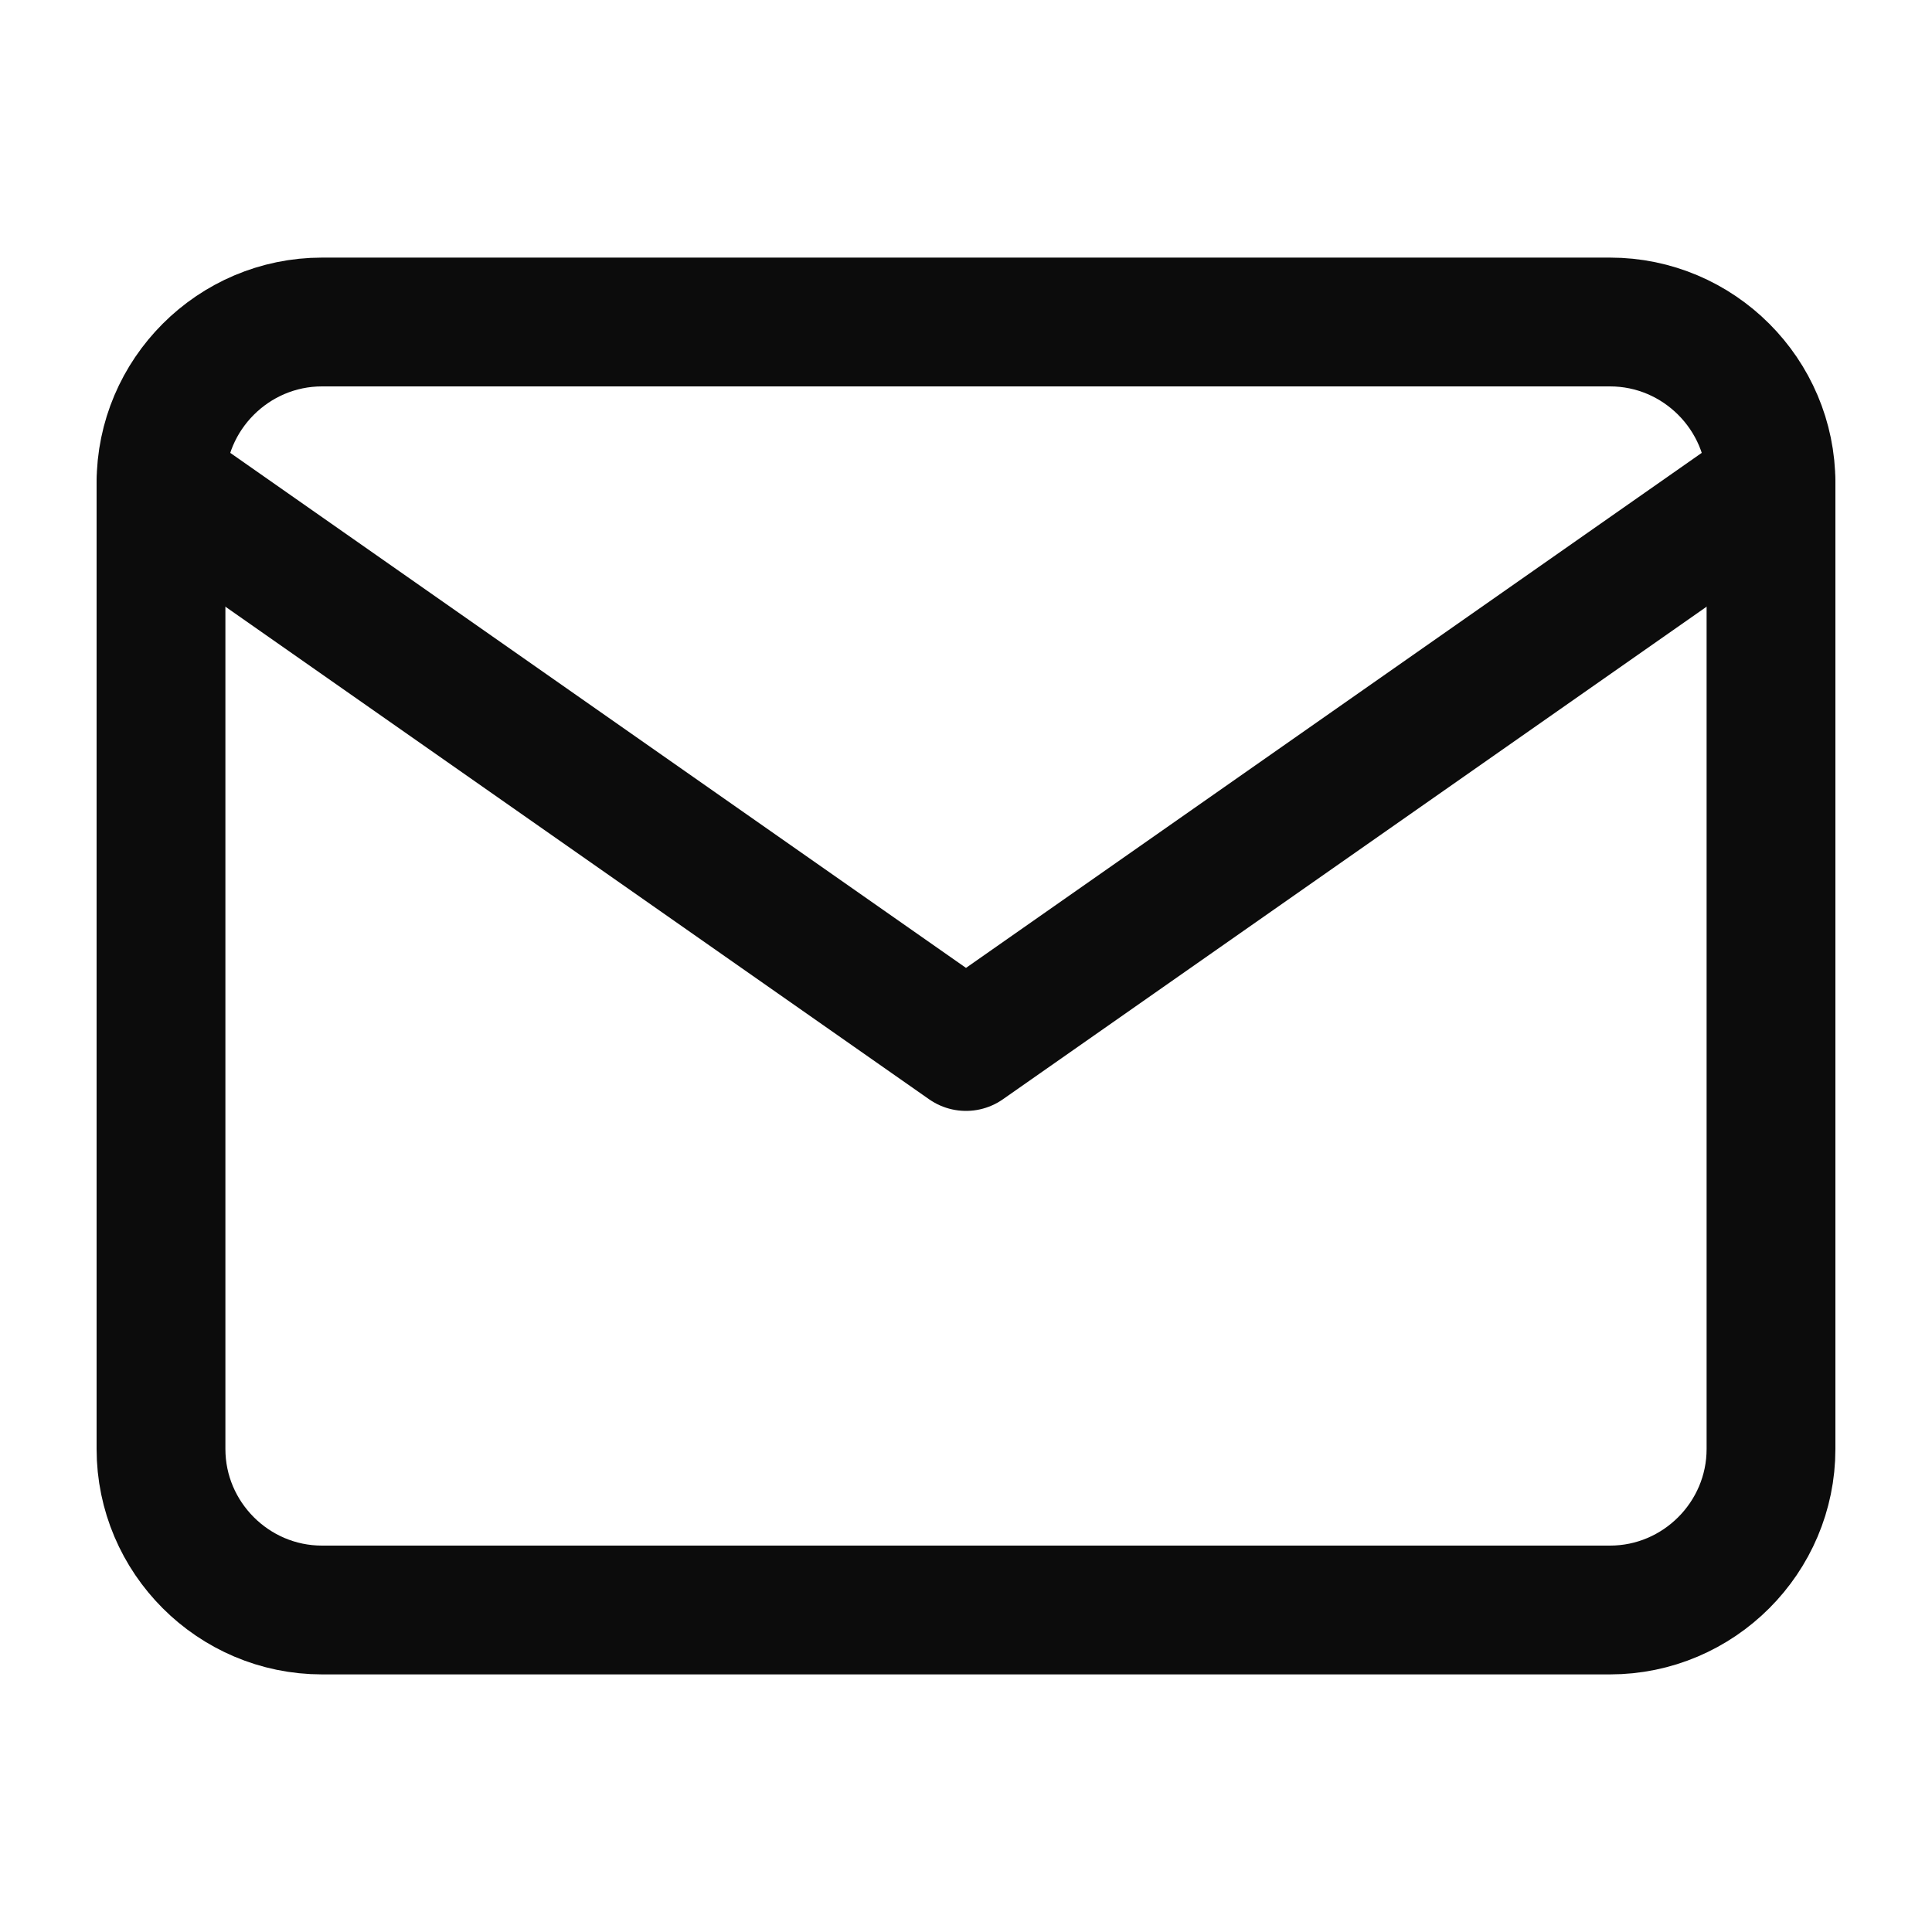 <svg width="15" height="15" viewBox="0 0 15 15" fill="none" xmlns="http://www.w3.org/2000/svg">
<path d="M2.5 2.5H12.5C13.188 2.5 13.75 3.062 13.75 3.75V11.25C13.75 11.938 13.188 12.5 12.5 12.5H2.5C1.812 12.5 1.25 11.938 1.25 11.25V3.75C1.25 3.062 1.812 2.5 2.5 2.5Z" stroke="#0C0C0C" stroke-linecap="round" stroke-linejoin="round"/>
<path d="M13.75 3.75L7.5 8.125L1.25 3.75" stroke="#0C0C0C" stroke-linecap="round" stroke-linejoin="round"/>
</svg>
